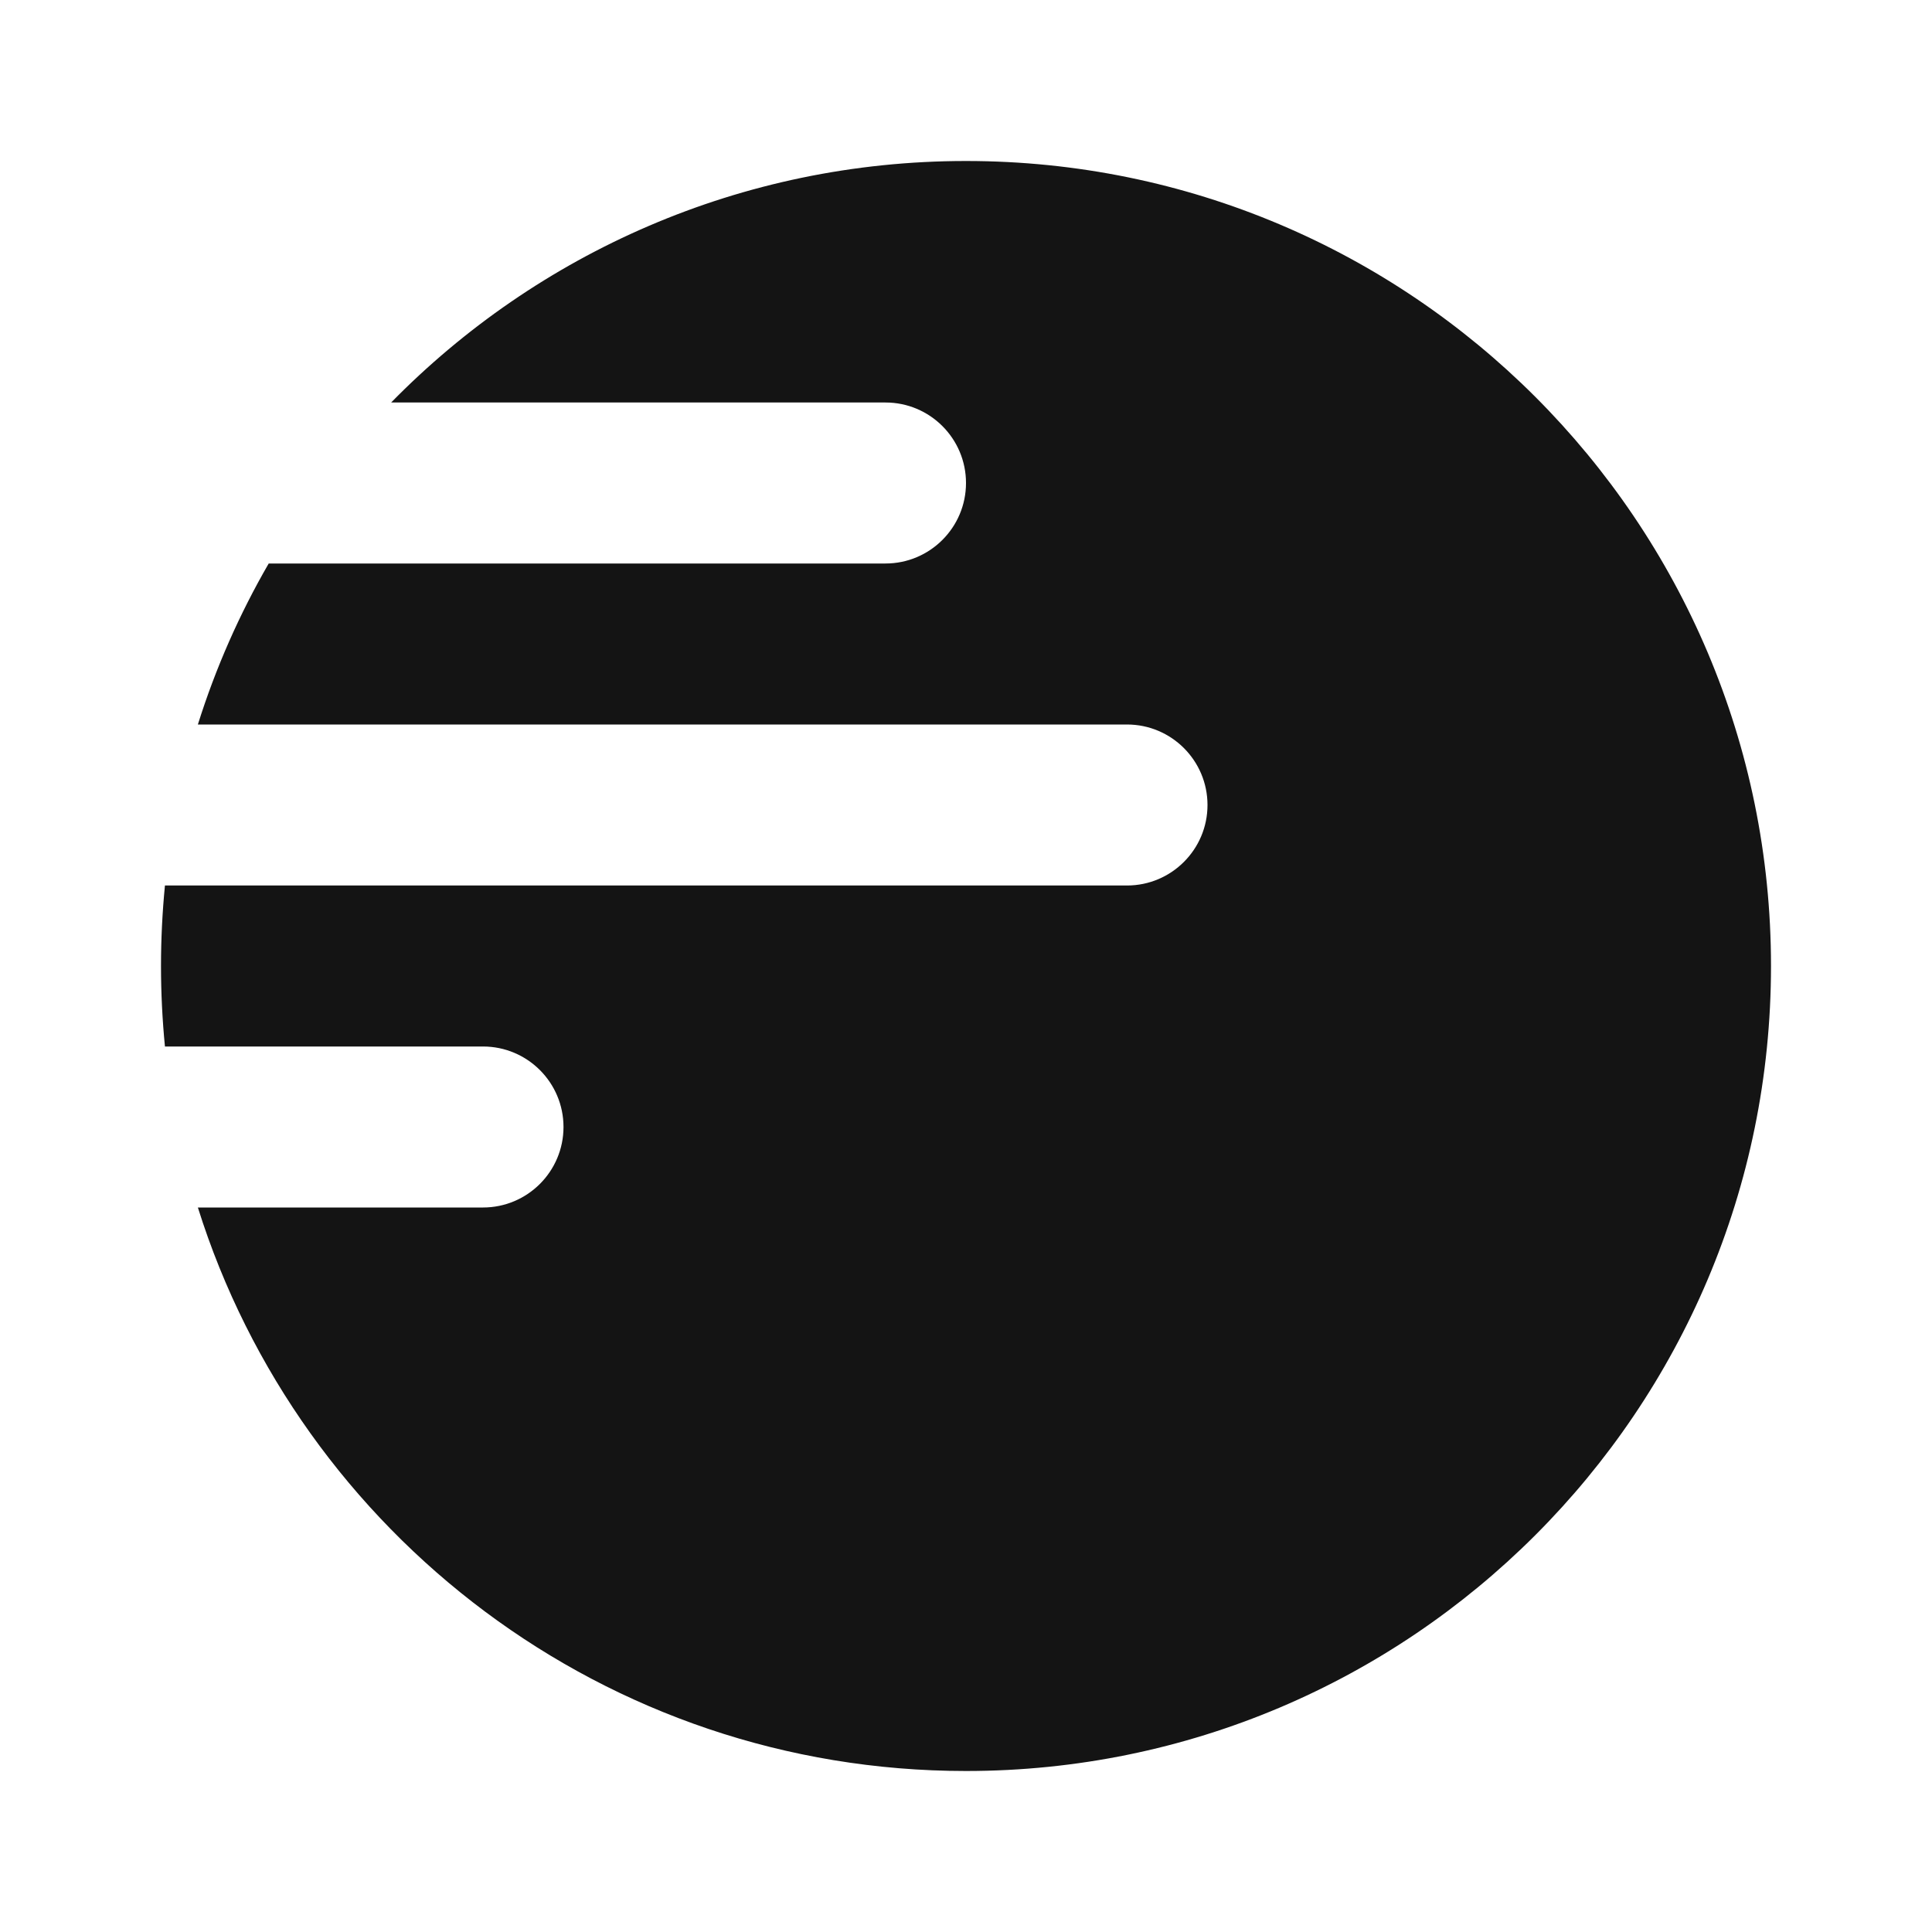 <svg width="24" height="24" viewBox="0 0 24 24" fill="none" xmlns="http://www.w3.org/2000/svg">
<path fill-rule="evenodd" clip-rule="evenodd" d="M22 12C22 17.523 17.523 22 12 22C7.522 22 3.732 19.057 2.458 15H6C6.552 15 7 14.552 7 14C7 13.448 6.552 13 6 13H2.049C2.017 12.671 2 12.338 2 12C2 11.662 2.017 11.329 2.049 11H14C14.552 11 15 10.552 15 10C15 9.448 14.552 9 14 9H2.458C2.679 8.297 2.975 7.627 3.338 7H11C11.552 7 12 6.552 12 6C12 5.448 11.552 5 11 5H4.859C6.673 3.149 9.203 2 12 2C17.523 2 22 6.477 22 12Z" fill="#141414"/>
</svg>
